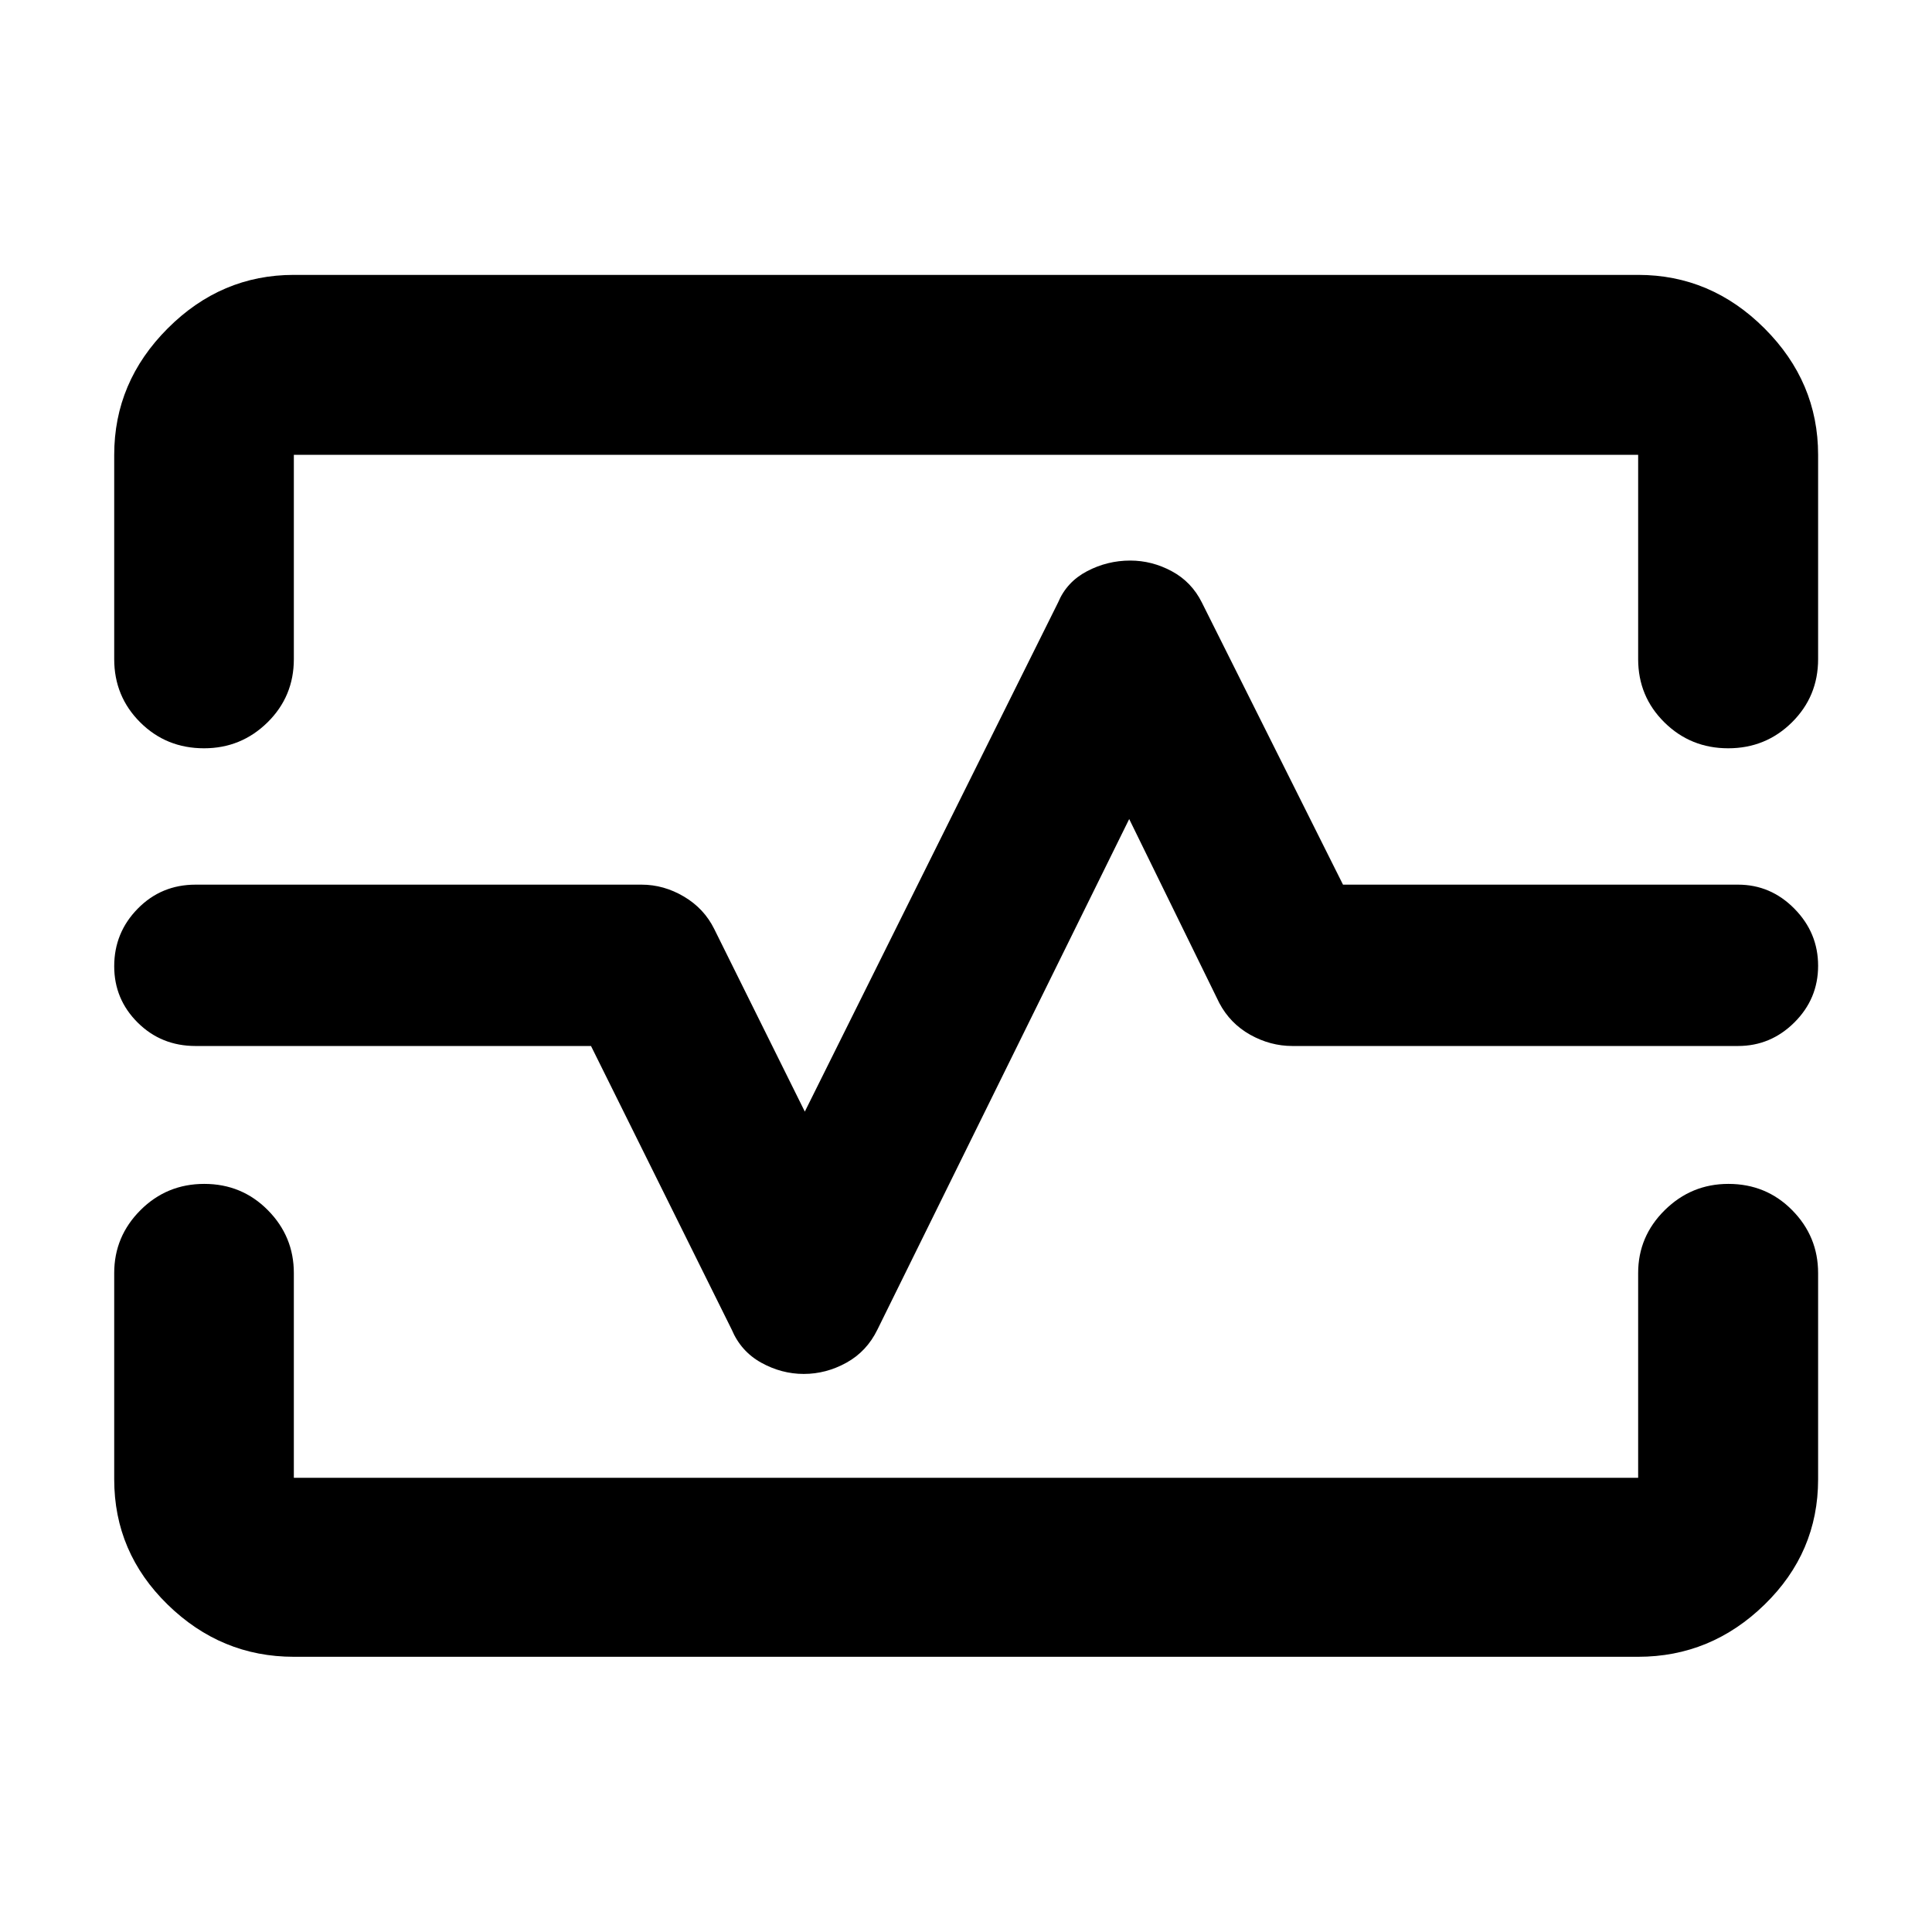<svg xmlns="http://www.w3.org/2000/svg" height="40" viewBox="0 -960 960 960" width="40"><path d="M56.75-733.99q0-36.2 26.56-62.81t62.7-26.61h667.98q36.2 0 62.81 26.61t26.61 62.81v101.51q0 18.54-13.02 31.42-13.01 12.88-31.66 12.88t-31.7-12.88q-13.04-12.88-13.04-31.42v-101.51H146.01v101.51q0 18.54-13.08 31.42-13.09 12.88-31.54 12.88-18.78 0-31.71-12.88t-12.93-31.42v-101.51Zm89.26 597.24q-36.14 0-62.7-25.93-26.56-25.92-26.56-62.24v-102.51q0-18.2 13.05-31.25 13.04-13.05 31.7-13.05 18.67 0 31.59 13.05 12.92 13.05 12.92 31.25v101.75h667.98v-101.75q0-18.2 13.21-31.25t31.64-13.05q18.77 0 31.67 13.05 12.9 13.05 12.9 31.25v102.51q0 36.32-26.61 62.24-26.61 25.93-62.81 25.93H146.01Zm253.4-140.55q11.07 0 21.19-5.59 10.11-5.6 15.39-16.45l125.1-253.68 44.77 91.4q5.38 10.18 15.36 15.78 9.99 5.59 20.97 5.59h221.42q16.25 0 28.02-11.72 11.78-11.72 11.78-28.14 0-16.41-11.78-28.36-11.77-11.95-28.01-11.95H667.33l-70.15-140.24q-5.11-10.22-14.94-15.51-9.83-5.29-20.64-5.29-11.36 0-21.45 5.29t-14.38 15.51L399.91-407.65l-45.01-90.73q-5.02-10.18-15.04-16.11-10.03-5.93-21.05-5.93H97.17q-17.02 0-28.72 11.92-11.7 11.91-11.7 28.62 0 16.42 11.7 28.03 11.7 11.6 28.72 11.6h196.5l69.91 140.91q4.58 10.85 14.67 16.45 10.09 5.59 21.16 5.59ZM480.76-480Z"/></svg>